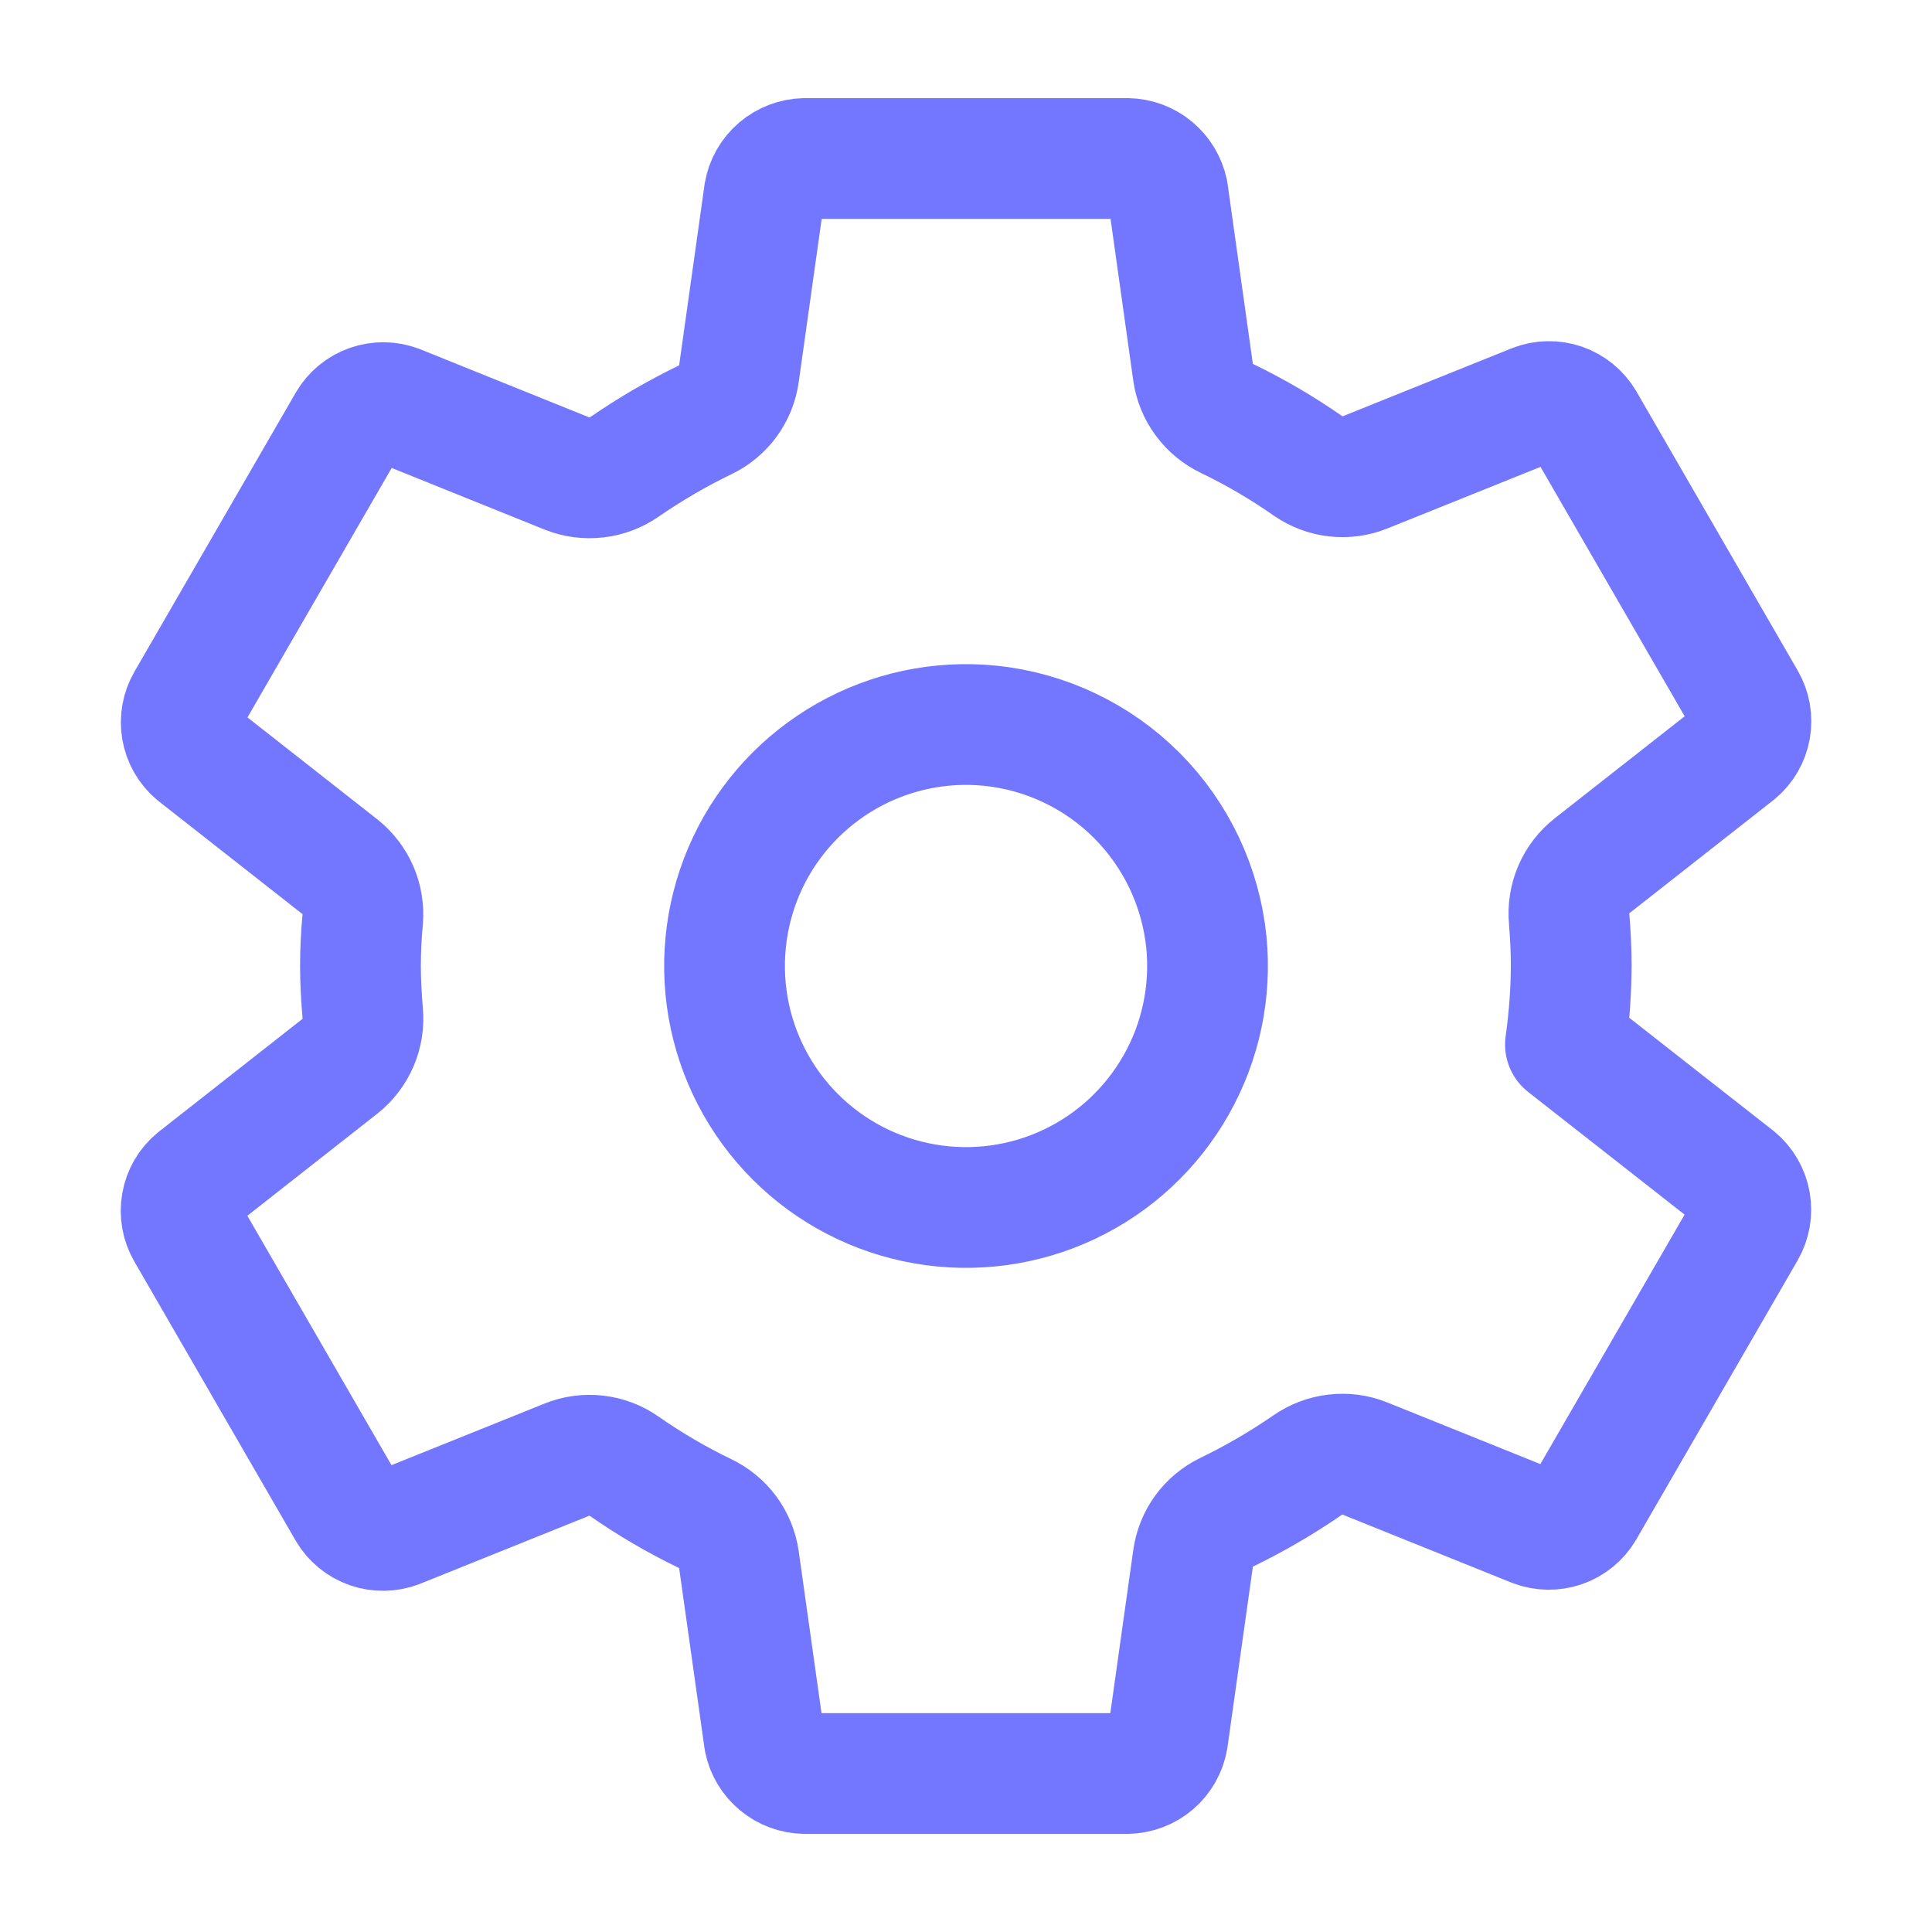 <svg width="26" height="26" viewBox="0 0 26 26" fill="none" xmlns="http://www.w3.org/2000/svg">
<path d="M13.32 9.766C12.653 9.7 11.982 9.842 11.399 10.172C10.816 10.502 10.349 11.004 10.062 11.61C9.776 12.216 9.684 12.895 9.798 13.555C9.913 14.216 10.228 14.824 10.702 15.298C11.176 15.772 11.785 16.088 12.445 16.202C13.105 16.317 13.784 16.224 14.39 15.938C14.996 15.651 15.498 15.184 15.828 14.601C16.159 14.018 16.3 13.347 16.235 12.681C16.159 11.933 15.828 11.235 15.297 10.703C14.766 10.172 14.067 9.841 13.32 9.766ZM21.145 13C21.143 13.353 21.117 13.706 21.067 14.056L23.363 15.856C23.463 15.939 23.53 16.055 23.553 16.183C23.576 16.311 23.553 16.442 23.488 16.555L21.316 20.312C21.25 20.424 21.147 20.508 21.024 20.551C20.902 20.593 20.769 20.591 20.648 20.546L18.368 19.628C18.243 19.577 18.106 19.559 17.972 19.575C17.837 19.59 17.709 19.639 17.598 19.716C17.25 19.956 16.884 20.169 16.504 20.353C16.385 20.411 16.281 20.498 16.203 20.605C16.125 20.713 16.075 20.838 16.056 20.97L15.714 23.401C15.692 23.53 15.626 23.647 15.527 23.732C15.428 23.817 15.303 23.864 15.172 23.867H10.828C10.7 23.865 10.576 23.819 10.478 23.737C10.379 23.655 10.311 23.542 10.286 23.417L9.944 20.988C9.925 20.855 9.873 20.729 9.794 20.621C9.714 20.512 9.609 20.426 9.487 20.368C9.107 20.185 8.743 19.971 8.397 19.73C8.287 19.652 8.159 19.604 8.025 19.589C7.891 19.574 7.755 19.592 7.63 19.643L5.351 20.56C5.23 20.606 5.097 20.608 4.975 20.566C4.852 20.523 4.749 20.439 4.683 20.328L2.511 16.57C2.446 16.458 2.423 16.326 2.446 16.198C2.468 16.07 2.536 15.954 2.636 15.872L4.576 14.348C4.682 14.264 4.766 14.154 4.819 14.029C4.872 13.905 4.894 13.768 4.881 13.633C4.863 13.421 4.851 13.21 4.851 12.998C4.851 12.787 4.862 12.579 4.881 12.371C4.892 12.237 4.87 12.102 4.816 11.978C4.762 11.855 4.679 11.747 4.573 11.663L2.633 10.14C2.535 10.057 2.469 9.942 2.447 9.815C2.425 9.688 2.448 9.557 2.513 9.445L4.685 5.688C4.751 5.576 4.854 5.492 4.976 5.449C5.098 5.407 5.231 5.408 5.352 5.454L7.632 6.373C7.758 6.423 7.894 6.441 8.029 6.425C8.163 6.41 8.291 6.361 8.402 6.284C8.75 6.044 9.116 5.831 9.496 5.647C9.616 5.589 9.719 5.502 9.797 5.395C9.875 5.287 9.926 5.162 9.944 5.03L10.286 2.598C10.308 2.47 10.375 2.353 10.474 2.268C10.573 2.184 10.698 2.136 10.828 2.133H15.172C15.3 2.135 15.424 2.181 15.523 2.263C15.621 2.345 15.689 2.458 15.715 2.583L16.056 5.012C16.075 5.145 16.127 5.271 16.207 5.379C16.287 5.487 16.392 5.574 16.513 5.632C16.893 5.815 17.258 6.029 17.603 6.27C17.714 6.347 17.842 6.396 17.976 6.411C18.11 6.426 18.245 6.408 18.37 6.357L20.65 5.44C20.771 5.394 20.904 5.392 21.026 5.434C21.148 5.477 21.251 5.561 21.317 5.672L23.489 9.43C23.554 9.542 23.578 9.674 23.555 9.802C23.532 9.93 23.465 10.046 23.365 10.128L21.424 11.652C21.318 11.736 21.233 11.845 21.18 11.97C21.126 12.095 21.105 12.231 21.117 12.367C21.134 12.577 21.145 12.788 21.145 13Z" stroke="#7376FF" stroke-width="1.625" stroke-linecap="round" stroke-linejoin="round"/>
</svg>
